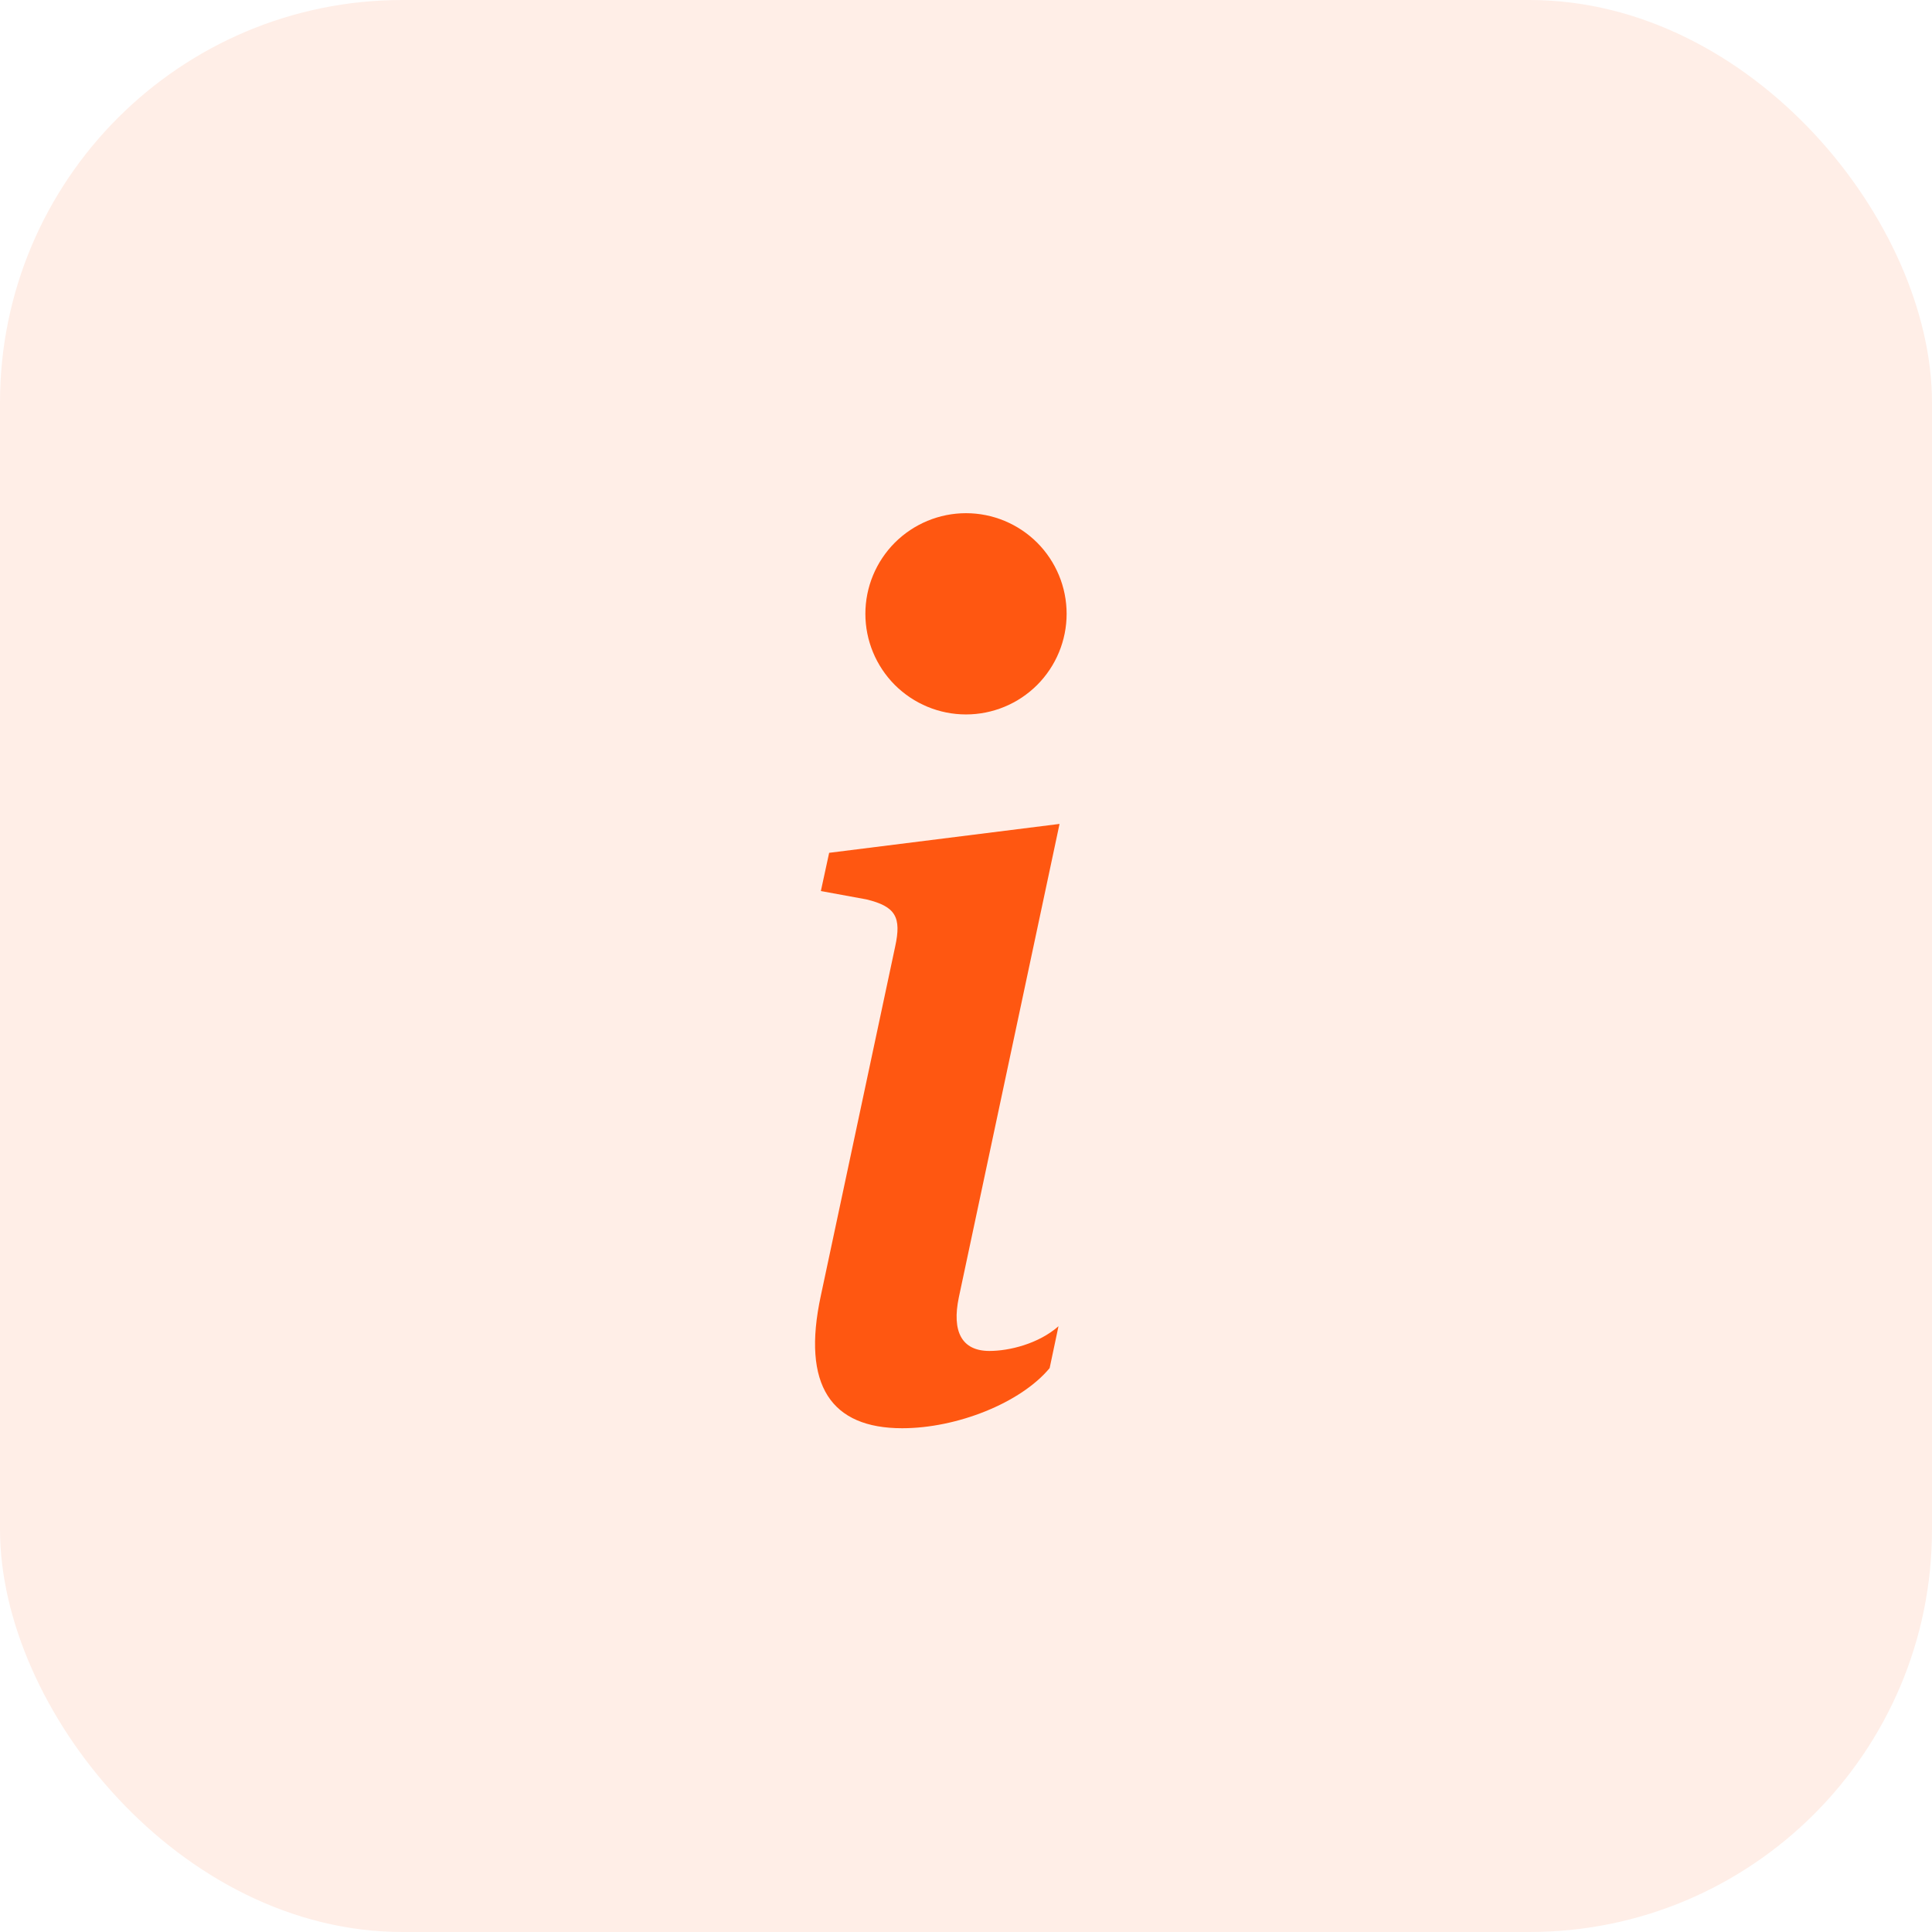 <svg width="24" height="24" viewBox="0 0 24 24" fill="none" xmlns="http://www.w3.org/2000/svg">
<rect width="24" height="24" rx="5" fill="#FF5711" fill-opacity="0.1"/>
<path d="M13.162 10.235L10.3 10.594L10.197 11.069L10.76 11.172C11.127 11.26 11.2 11.393 11.12 11.759L10.197 16.094C9.955 17.215 10.329 17.742 11.207 17.742C11.889 17.742 12.68 17.427 13.039 16.995L13.149 16.475C12.899 16.695 12.534 16.782 12.291 16.782C11.947 16.782 11.822 16.541 11.911 16.116L13.162 10.235ZM13.25 7.625C13.25 7.957 13.118 8.274 12.884 8.509C12.649 8.743 12.332 8.875 12 8.875C11.668 8.875 11.351 8.743 11.116 8.509C10.882 8.274 10.75 7.957 10.75 7.625C10.75 7.293 10.882 6.976 11.116 6.741C11.351 6.507 11.668 6.375 12 6.375C12.332 6.375 12.649 6.507 12.884 6.741C13.118 6.976 13.25 7.293 13.25 7.625Z" fill="#FF5711"/>
</svg>
